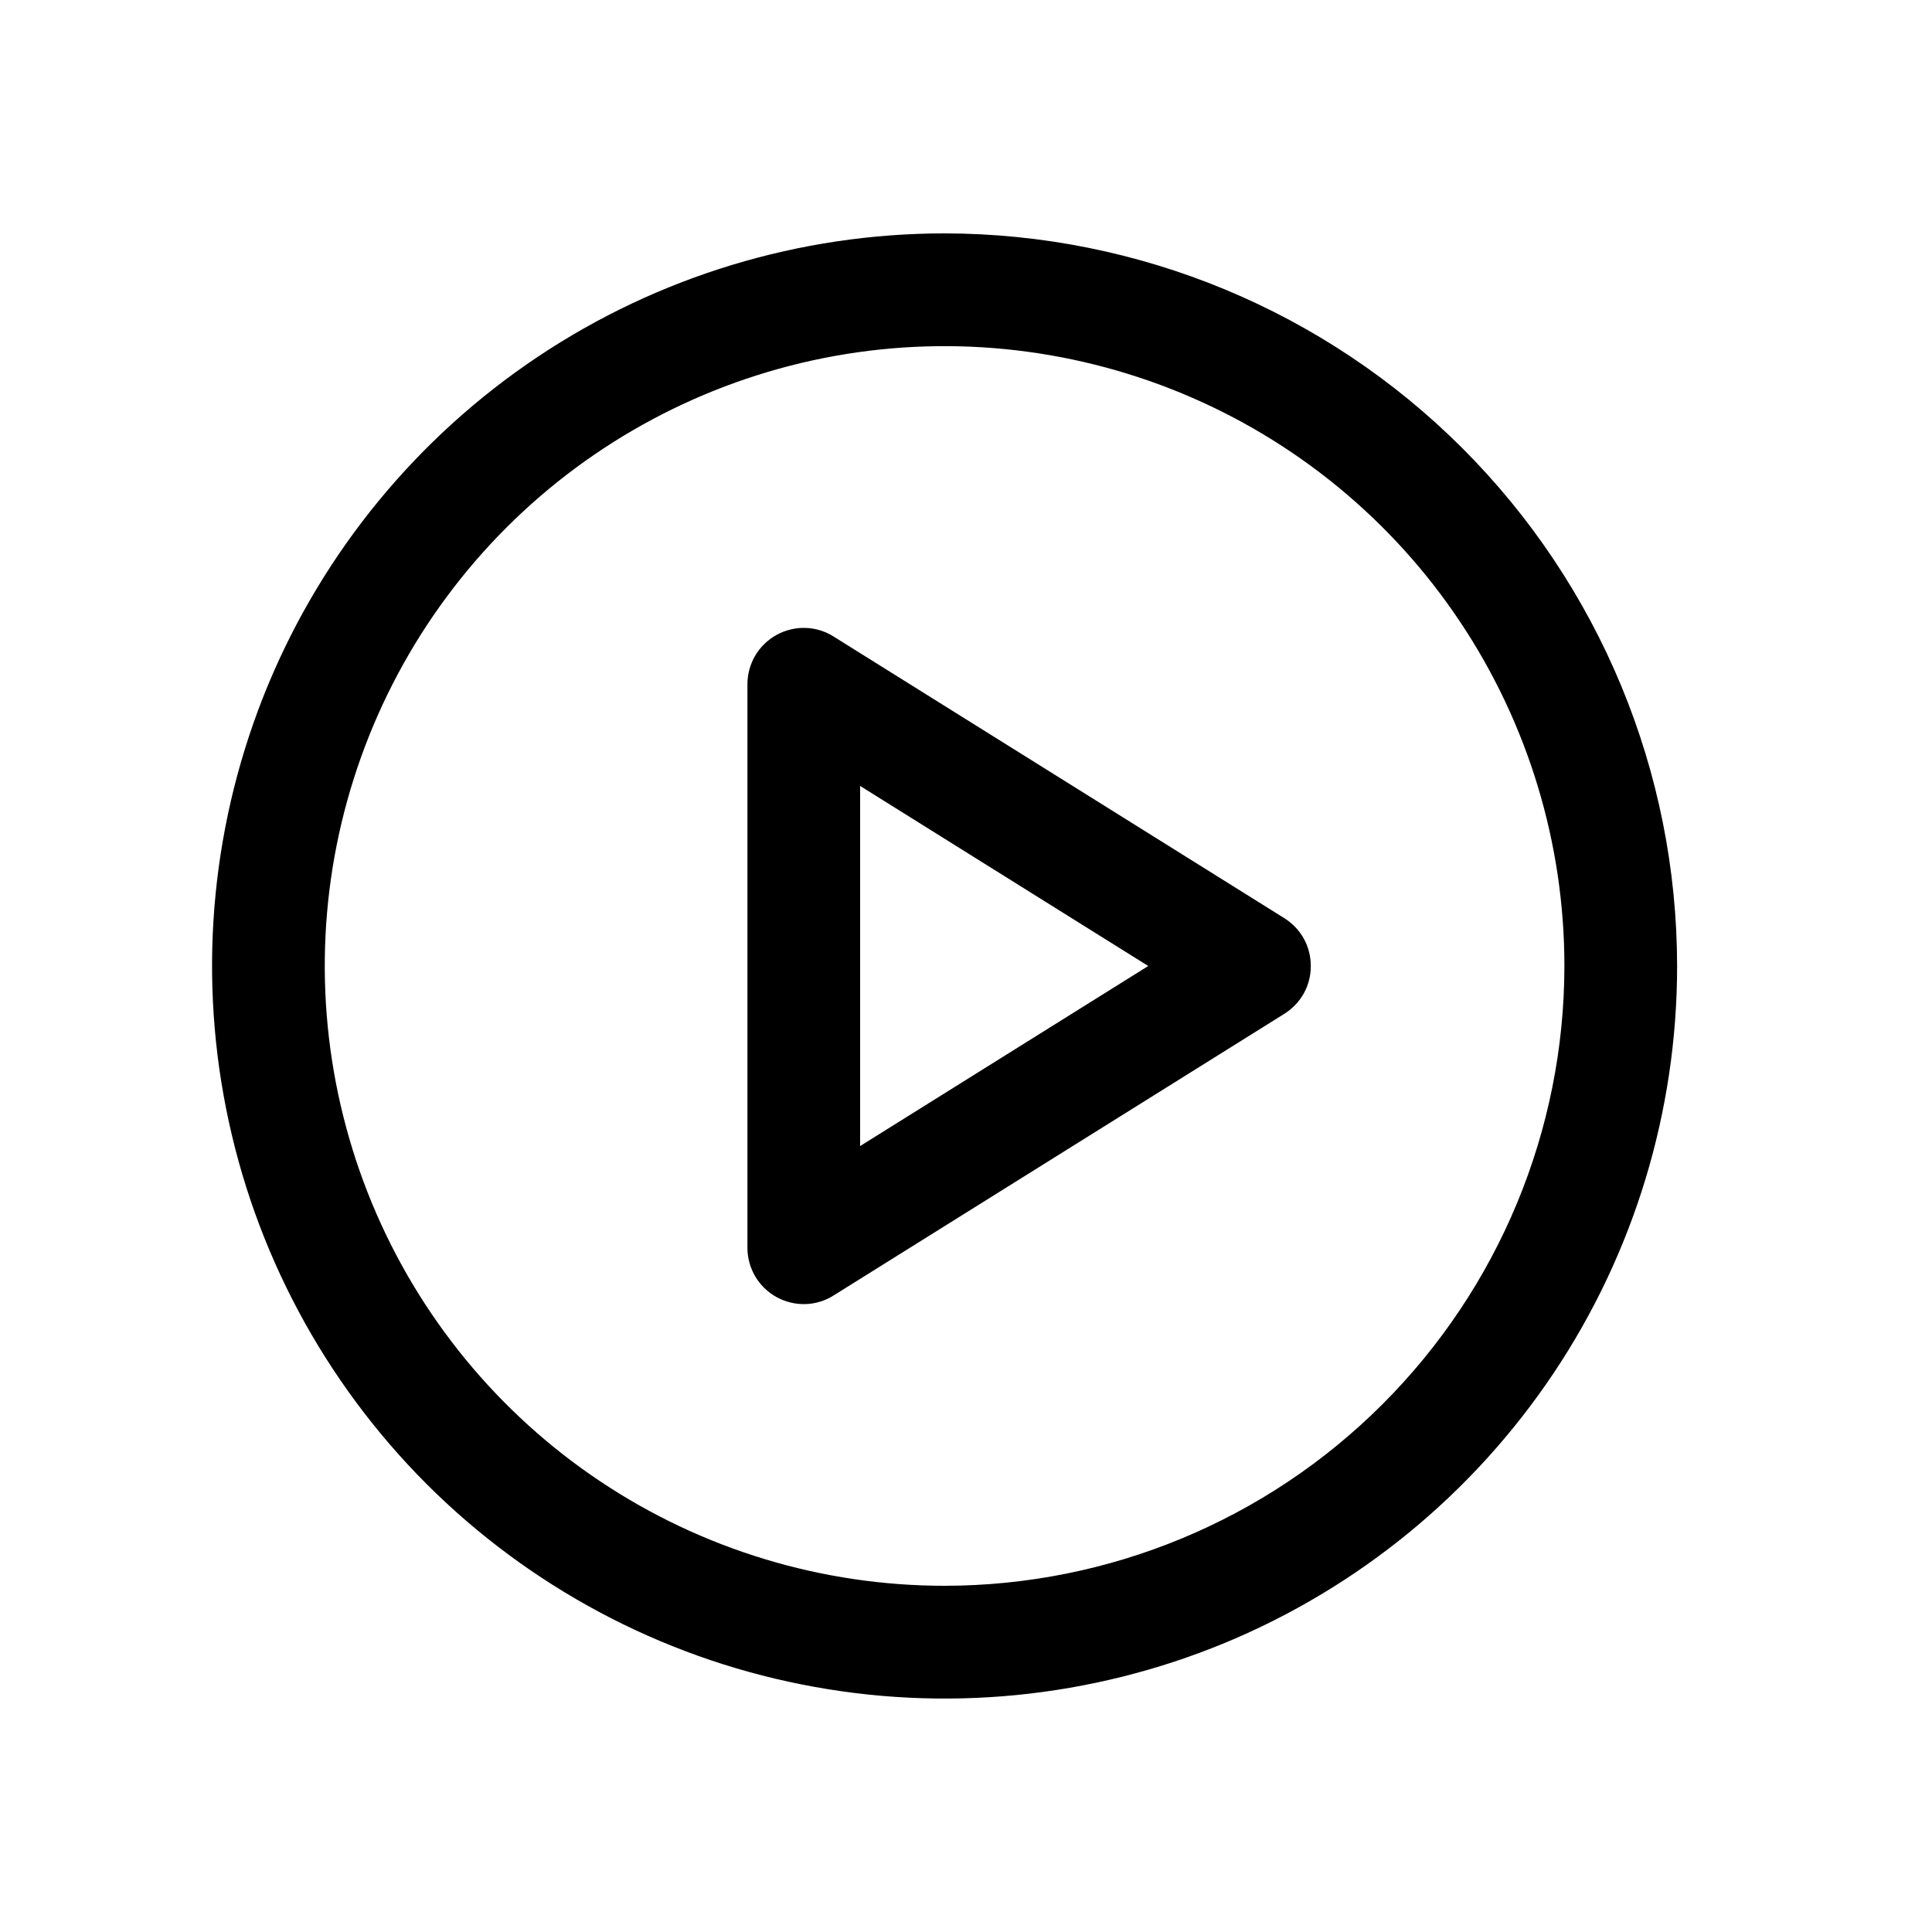 <svg xmlns="http://www.w3.org/2000/svg" width="15" height="15" viewBox="0 0 15 15" fill="none">
  <path d="M7.334 1.812C6.209 1.812 5.109 2.146 4.174 2.771C3.239 3.396 2.51 4.284 2.079 5.323C1.649 6.363 1.536 7.506 1.756 8.61C1.975 9.713 2.517 10.726 3.312 11.522C4.108 12.317 5.121 12.859 6.224 13.078C7.328 13.298 8.471 13.185 9.511 12.755C10.55 12.324 11.438 11.595 12.063 10.66C12.688 9.725 13.021 8.625 13.021 7.5C13.02 5.992 12.42 4.546 11.354 3.48C10.288 2.414 8.842 1.814 7.334 1.812ZM7.334 12.312C6.382 12.312 5.452 12.03 4.66 11.501C3.869 10.973 3.252 10.221 2.888 9.342C2.524 8.462 2.428 7.495 2.614 6.561C2.8 5.628 3.258 4.77 3.931 4.097C4.604 3.424 5.462 2.966 6.395 2.78C7.329 2.594 8.296 2.69 9.176 3.054C10.055 3.418 10.807 4.035 11.335 4.826C11.864 5.618 12.146 6.548 12.146 7.5C12.145 8.776 11.637 9.999 10.735 10.901C9.833 11.804 8.61 12.311 7.334 12.312ZM9.972 7.129L6.472 4.942C6.406 4.9 6.33 4.877 6.252 4.875C6.174 4.873 6.097 4.892 6.028 4.93C5.96 4.968 5.903 5.023 5.863 5.091C5.824 5.158 5.803 5.234 5.803 5.312V9.688C5.803 9.766 5.824 9.842 5.863 9.909C5.903 9.977 5.96 10.032 6.028 10.07C6.097 10.108 6.174 10.127 6.252 10.125C6.33 10.123 6.406 10.1 6.472 10.058L9.972 7.871C10.035 7.831 10.087 7.777 10.123 7.712C10.159 7.647 10.177 7.574 10.177 7.5C10.177 7.426 10.159 7.353 10.123 7.288C10.087 7.223 10.035 7.169 9.972 7.129ZM6.678 8.898V6.102L8.915 7.5L6.678 8.898Z" fill="black"/>
</svg>
